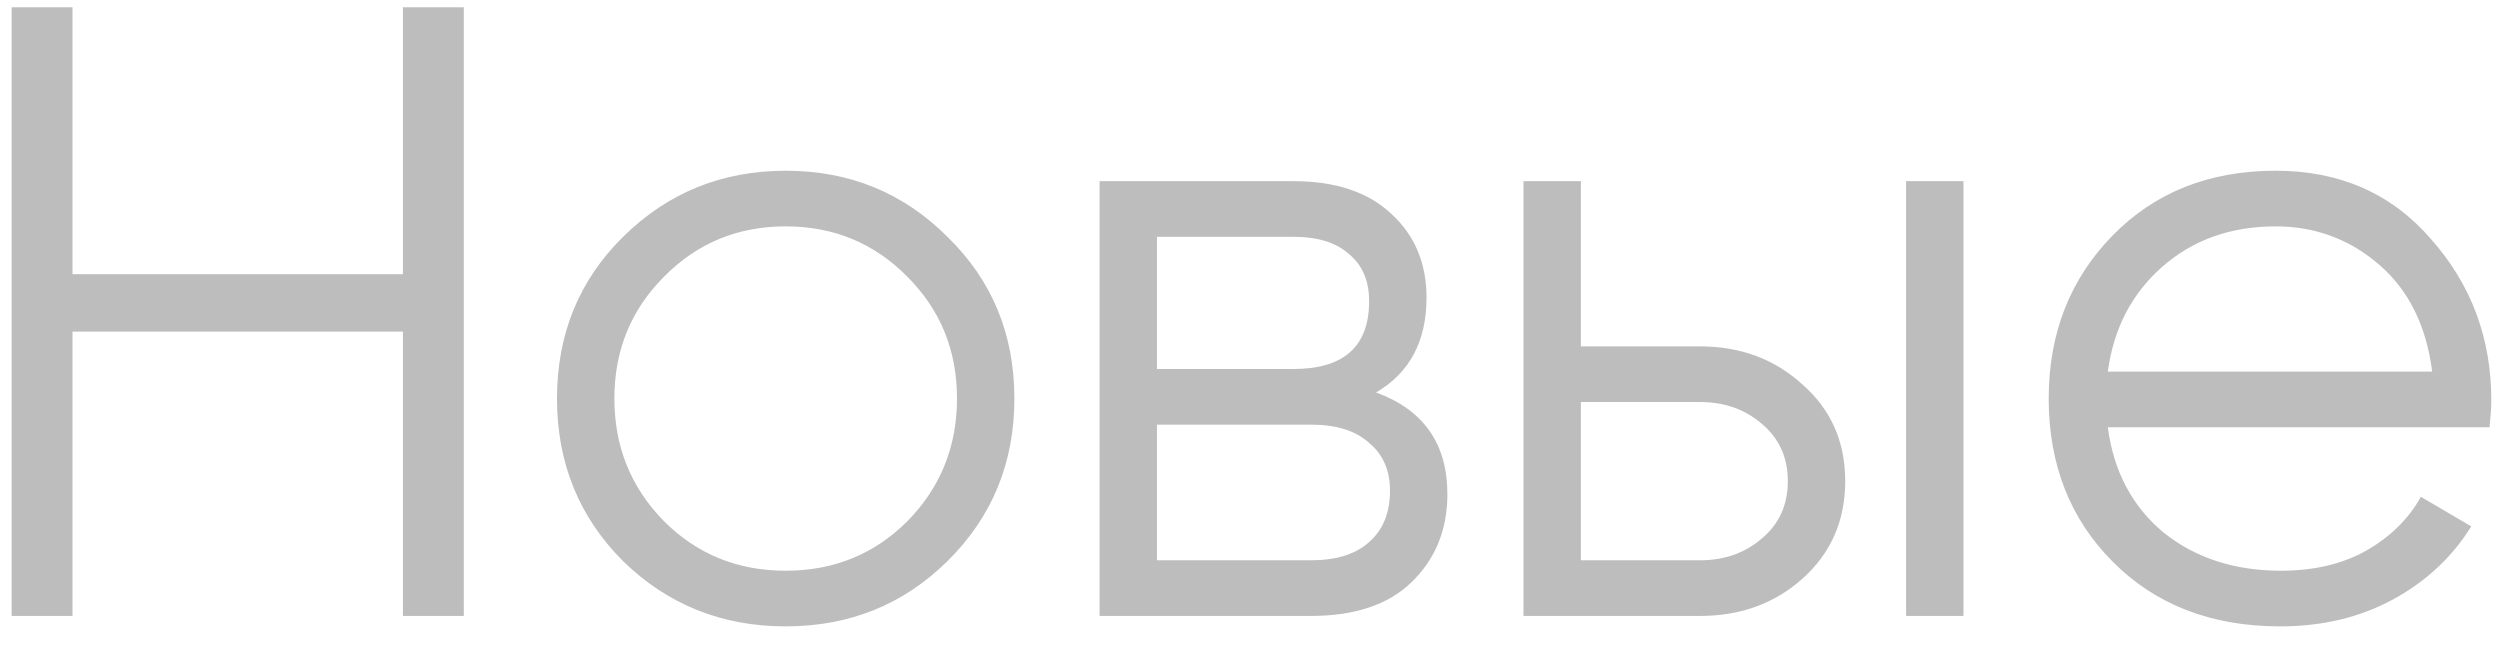 <svg width="69" height="18" viewBox="0 0 69 18" fill="none" xmlns="http://www.w3.org/2000/svg">
<path d="M11.121 0.2H12.801V17H11.121V9.152H2.001V17H0.321V0.2H2.001V7.568H11.121V0.2ZM26.149 15.488C24.933 16.688 23.445 17.288 21.685 17.288C19.925 17.288 18.429 16.688 17.197 15.488C15.981 14.272 15.373 12.776 15.373 11C15.373 9.224 15.981 7.736 17.197 6.536C18.429 5.32 19.925 4.712 21.685 4.712C23.445 4.712 24.933 5.32 26.149 6.536C27.381 7.736 27.997 9.224 27.997 11C27.997 12.776 27.381 14.272 26.149 15.488ZM18.325 14.384C19.237 15.296 20.357 15.752 21.685 15.752C23.013 15.752 24.133 15.296 25.045 14.384C25.957 13.456 26.413 12.328 26.413 11C26.413 9.672 25.957 8.552 25.045 7.64C24.133 6.712 23.013 6.248 21.685 6.248C20.357 6.248 19.237 6.712 18.325 7.64C17.413 8.552 16.957 9.672 16.957 11C16.957 12.328 17.413 13.456 18.325 14.384ZM37.98 10.832C39.292 11.312 39.948 12.248 39.948 13.64C39.948 14.616 39.62 15.424 38.964 16.064C38.324 16.688 37.396 17 36.18 17H30.348V5H35.7C36.868 5 37.772 5.304 38.412 5.912C39.052 6.504 39.372 7.272 39.372 8.216C39.372 9.416 38.908 10.288 37.98 10.832ZM35.7 6.536H31.932V10.184H35.7C37.092 10.184 37.788 9.56 37.788 8.312C37.788 7.752 37.604 7.32 37.236 7.016C36.884 6.696 36.372 6.536 35.7 6.536ZM36.18 15.464C36.884 15.464 37.42 15.296 37.788 14.96C38.172 14.624 38.364 14.152 38.364 13.544C38.364 12.984 38.172 12.544 37.788 12.224C37.42 11.888 36.884 11.72 36.18 11.72H31.932V15.464H36.18ZM46.92 9.56C48.04 9.56 48.984 9.912 49.752 10.616C50.536 11.304 50.928 12.192 50.928 13.28C50.928 14.368 50.536 15.264 49.752 15.968C48.984 16.656 48.04 17 46.92 17H42.048V5H43.632V9.56H46.92ZM52.608 5H54.192V17H52.608V5ZM46.92 15.464C47.592 15.464 48.16 15.264 48.624 14.864C49.104 14.464 49.344 13.936 49.344 13.28C49.344 12.624 49.104 12.096 48.624 11.696C48.16 11.296 47.592 11.096 46.92 11.096H43.632V15.464H46.92ZM62.808 4.712C64.584 4.712 66.016 5.344 67.104 6.608C68.208 7.856 68.76 9.336 68.76 11.048C68.76 11.224 68.744 11.472 68.712 11.792H58.176C58.336 13.008 58.848 13.976 59.712 14.696C60.592 15.4 61.672 15.752 62.952 15.752C63.864 15.752 64.648 15.568 65.304 15.2C65.976 14.816 66.48 14.32 66.816 13.712L68.208 14.528C67.68 15.376 66.96 16.048 66.048 16.544C65.136 17.04 64.096 17.288 62.928 17.288C61.04 17.288 59.504 16.696 58.32 15.512C57.136 14.328 56.544 12.824 56.544 11C56.544 9.208 57.128 7.712 58.296 6.512C59.464 5.312 60.968 4.712 62.808 4.712ZM62.808 6.248C61.56 6.248 60.512 6.624 59.664 7.376C58.832 8.112 58.336 9.072 58.176 10.256H67.128C66.968 8.992 66.48 8.008 65.664 7.304C64.848 6.6 63.896 6.248 62.808 6.248Z" fill="#BDBDBD"/>
</svg>
